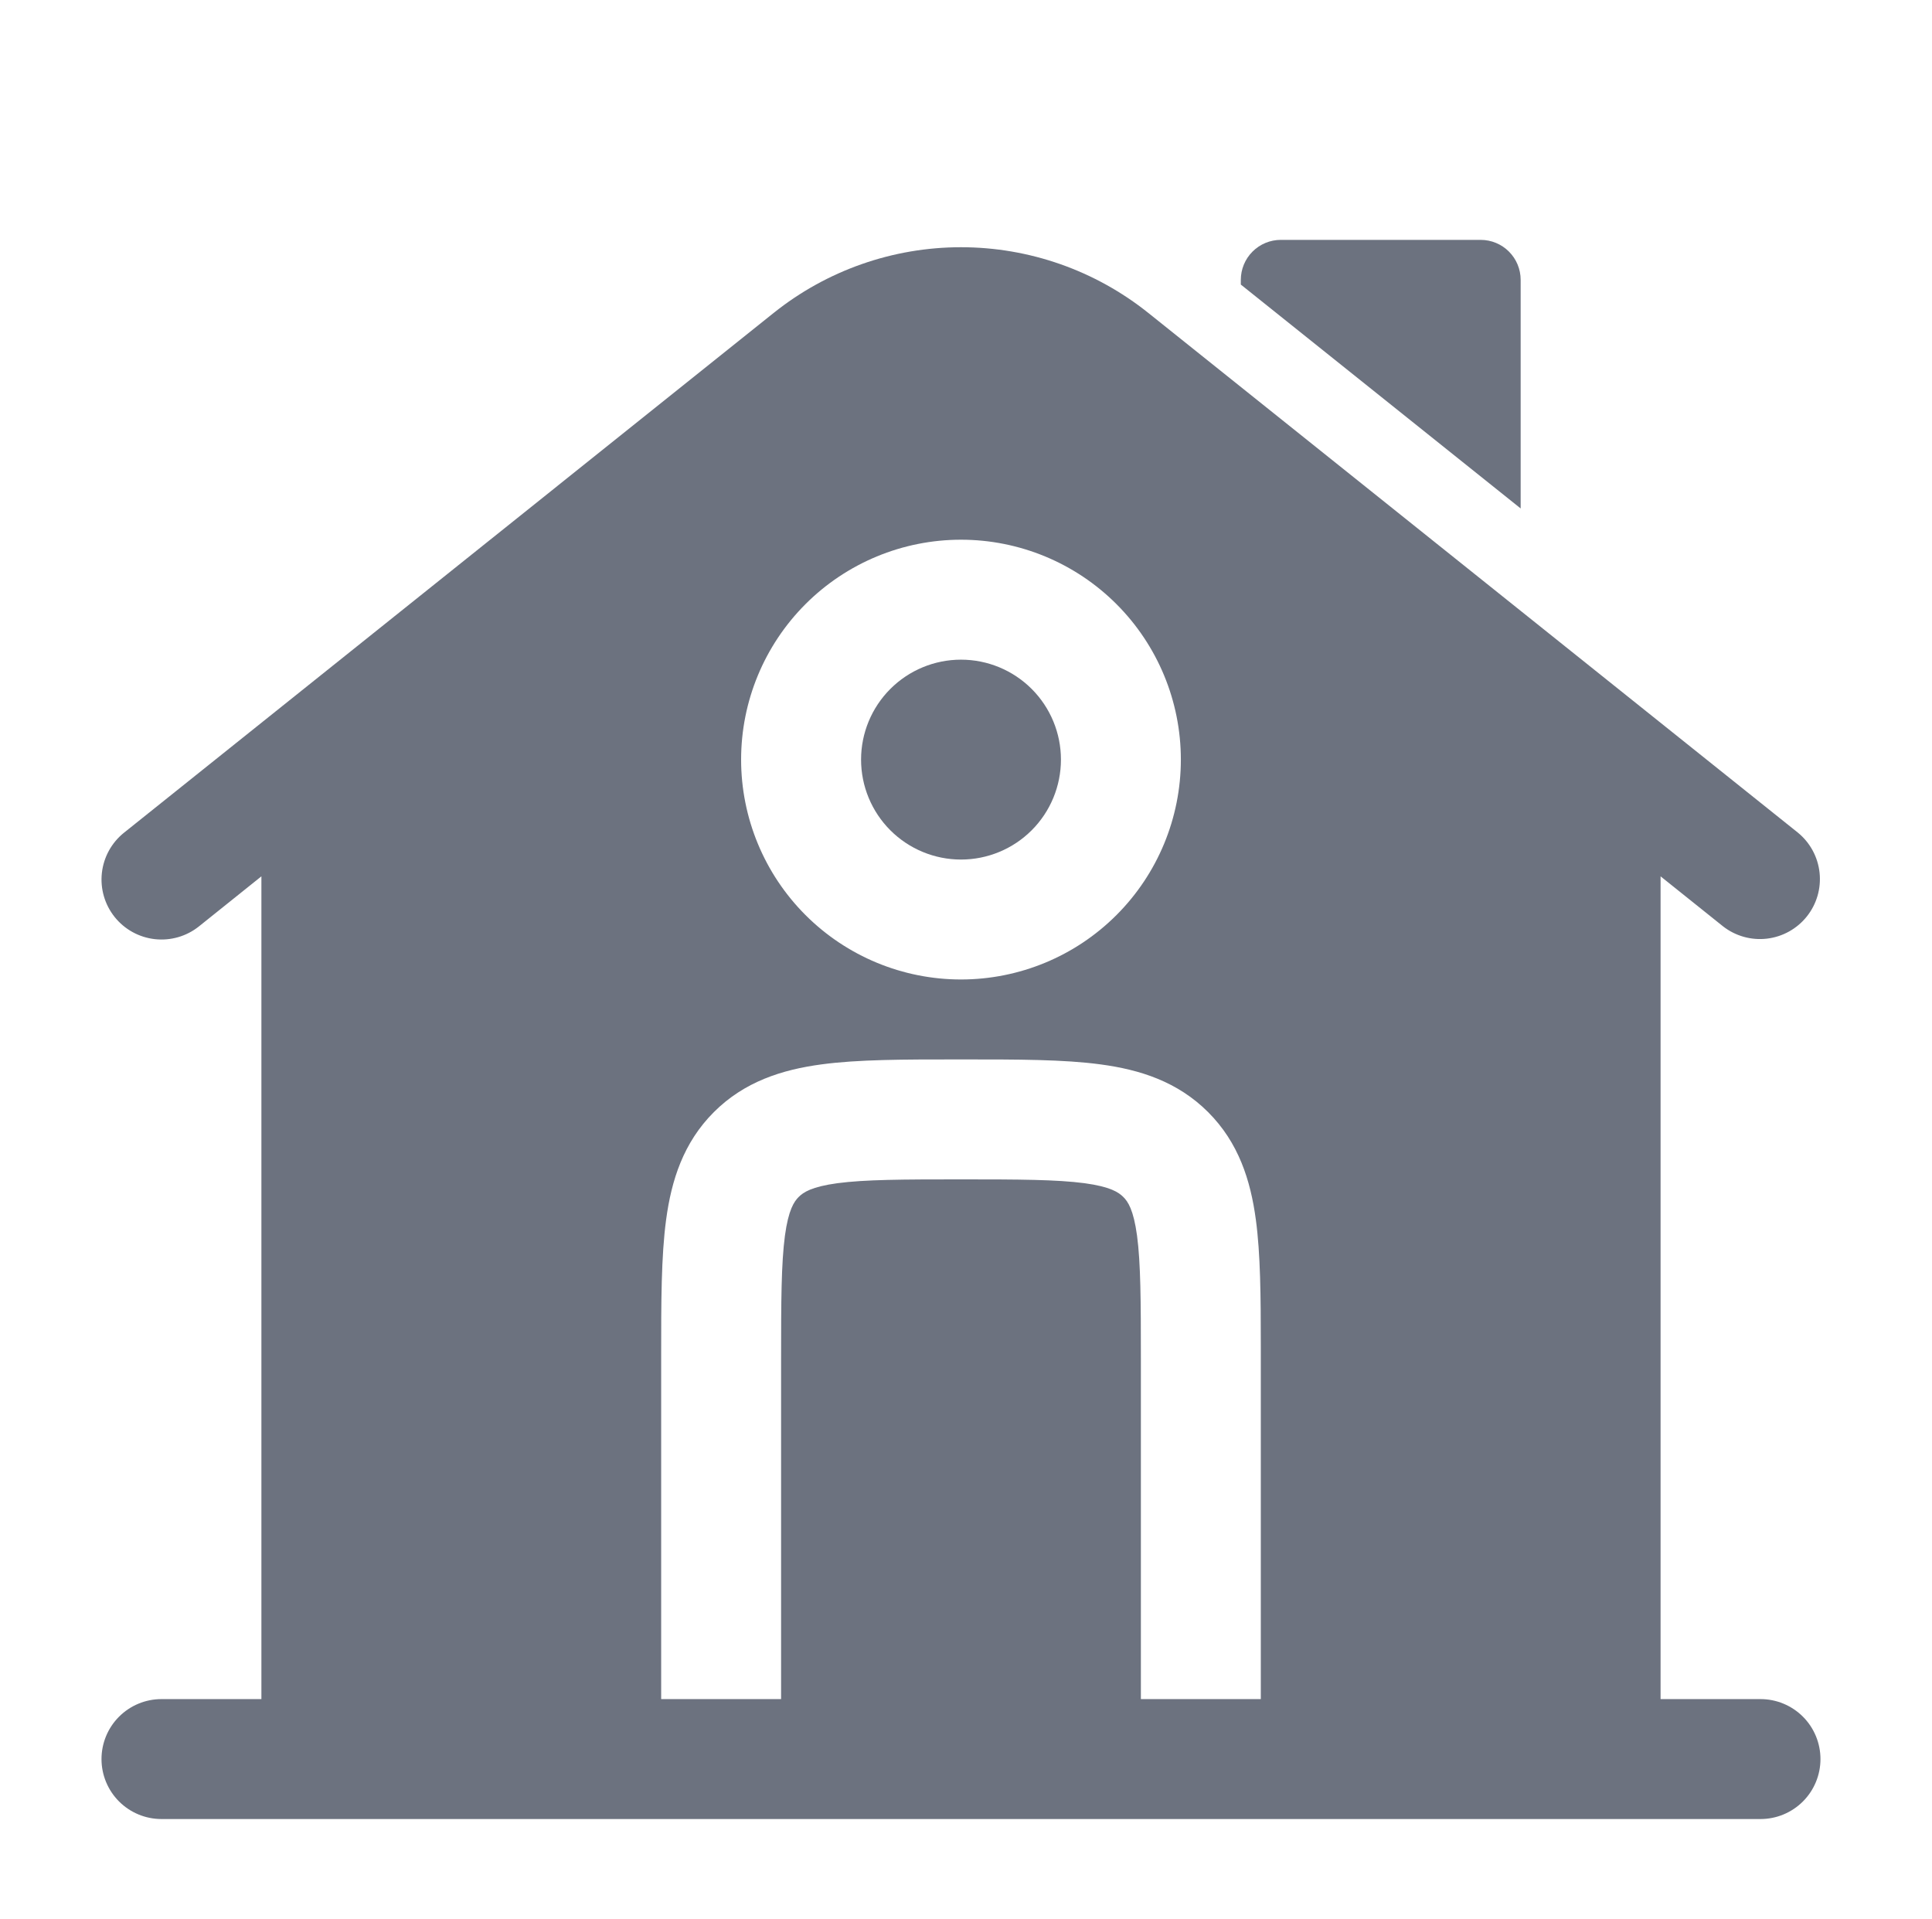 <svg width="147" height="146" viewBox="0 0 147 146" fill="none" xmlns="http://www.w3.org/2000/svg">
<path d="M112.66 18.25H97.452C96.645 18.25 95.871 18.57 95.301 19.141C94.731 19.711 94.41 20.485 94.41 21.292V21.651L115.702 38.684V21.292C115.702 20.485 115.381 19.711 114.811 19.141C114.241 18.57 113.467 18.25 112.66 18.25Z" fill="#6C727F"/>
<path fill-rule="evenodd" clip-rule="evenodd" d="M65.516 57.792C65.516 55.775 66.317 53.841 67.743 52.415C69.169 50.989 71.103 50.188 73.12 50.188C75.136 50.188 77.071 50.989 78.497 52.415C79.923 53.841 80.724 55.775 80.724 57.792C80.724 59.808 79.923 61.743 78.497 63.169C77.071 64.595 75.136 65.396 73.12 65.396C71.103 65.396 69.169 64.595 67.743 63.169C66.317 61.743 65.516 59.808 65.516 57.792Z" fill="#6C727F"/>
<path fill-rule="evenodd" clip-rule="evenodd" d="M126.348 66.673L131.105 70.481C132.052 71.219 133.252 71.554 134.444 71.413C135.636 71.272 136.725 70.667 137.474 69.729C138.224 68.791 138.573 67.595 138.446 66.401C138.32 65.207 137.728 64.112 136.799 63.351L87.372 23.809C83.326 20.572 78.3 18.809 73.118 18.809C67.937 18.809 62.911 20.572 58.865 23.809L9.438 63.351C8.493 64.107 7.886 65.207 7.752 66.41C7.618 67.614 7.967 68.82 8.723 69.766C9.479 70.711 10.58 71.318 11.783 71.452C12.986 71.586 14.193 71.237 15.138 70.481L19.889 66.673V129.27H12.285C11.075 129.27 9.915 129.751 9.059 130.606C8.203 131.462 7.723 132.623 7.723 133.833C7.723 135.043 8.203 136.203 9.059 137.059C9.915 137.914 11.075 138.395 12.285 138.395H133.952C135.162 138.395 136.322 137.914 137.178 137.059C138.034 136.203 138.514 135.043 138.514 133.833C138.514 132.623 138.034 131.462 137.178 130.606C136.322 129.751 135.162 129.27 133.952 129.27H126.348V66.673ZM56.389 57.791C56.389 53.354 58.152 49.099 61.289 45.962C64.427 42.824 68.682 41.062 73.118 41.062C77.555 41.062 81.811 42.824 84.948 45.962C88.085 49.099 89.848 53.354 89.848 57.791C89.848 62.228 88.085 66.483 84.948 69.62C81.811 72.758 77.555 74.52 73.118 74.52C68.682 74.52 64.427 72.758 61.289 69.62C58.152 66.483 56.389 62.228 56.389 57.791ZM73.423 80.603C77.462 80.603 80.948 80.603 83.74 80.981C86.733 81.382 89.598 82.288 91.922 84.612C94.246 86.936 95.152 89.801 95.554 92.794C95.907 95.41 95.931 98.634 95.931 102.364V129.27H86.806V103.416C86.806 98.987 86.794 96.116 86.514 94.011C86.246 92.034 85.82 91.413 85.468 91.067C85.121 90.72 84.5 90.288 82.523 90.02C80.412 89.741 77.547 89.728 73.118 89.728C68.69 89.728 65.819 89.741 63.714 90.02C61.737 90.288 61.116 90.72 60.769 91.067C60.423 91.413 59.991 92.034 59.723 94.011C59.443 96.122 59.431 98.987 59.431 103.416V129.27H50.306V103.112C50.306 99.072 50.306 95.587 50.683 92.794C51.085 89.801 51.991 86.936 54.315 84.612C56.639 82.288 59.51 81.382 62.497 80.981C65.289 80.603 68.775 80.603 72.82 80.603H73.417H73.423Z" fill="#6C727F"/>
</svg>

